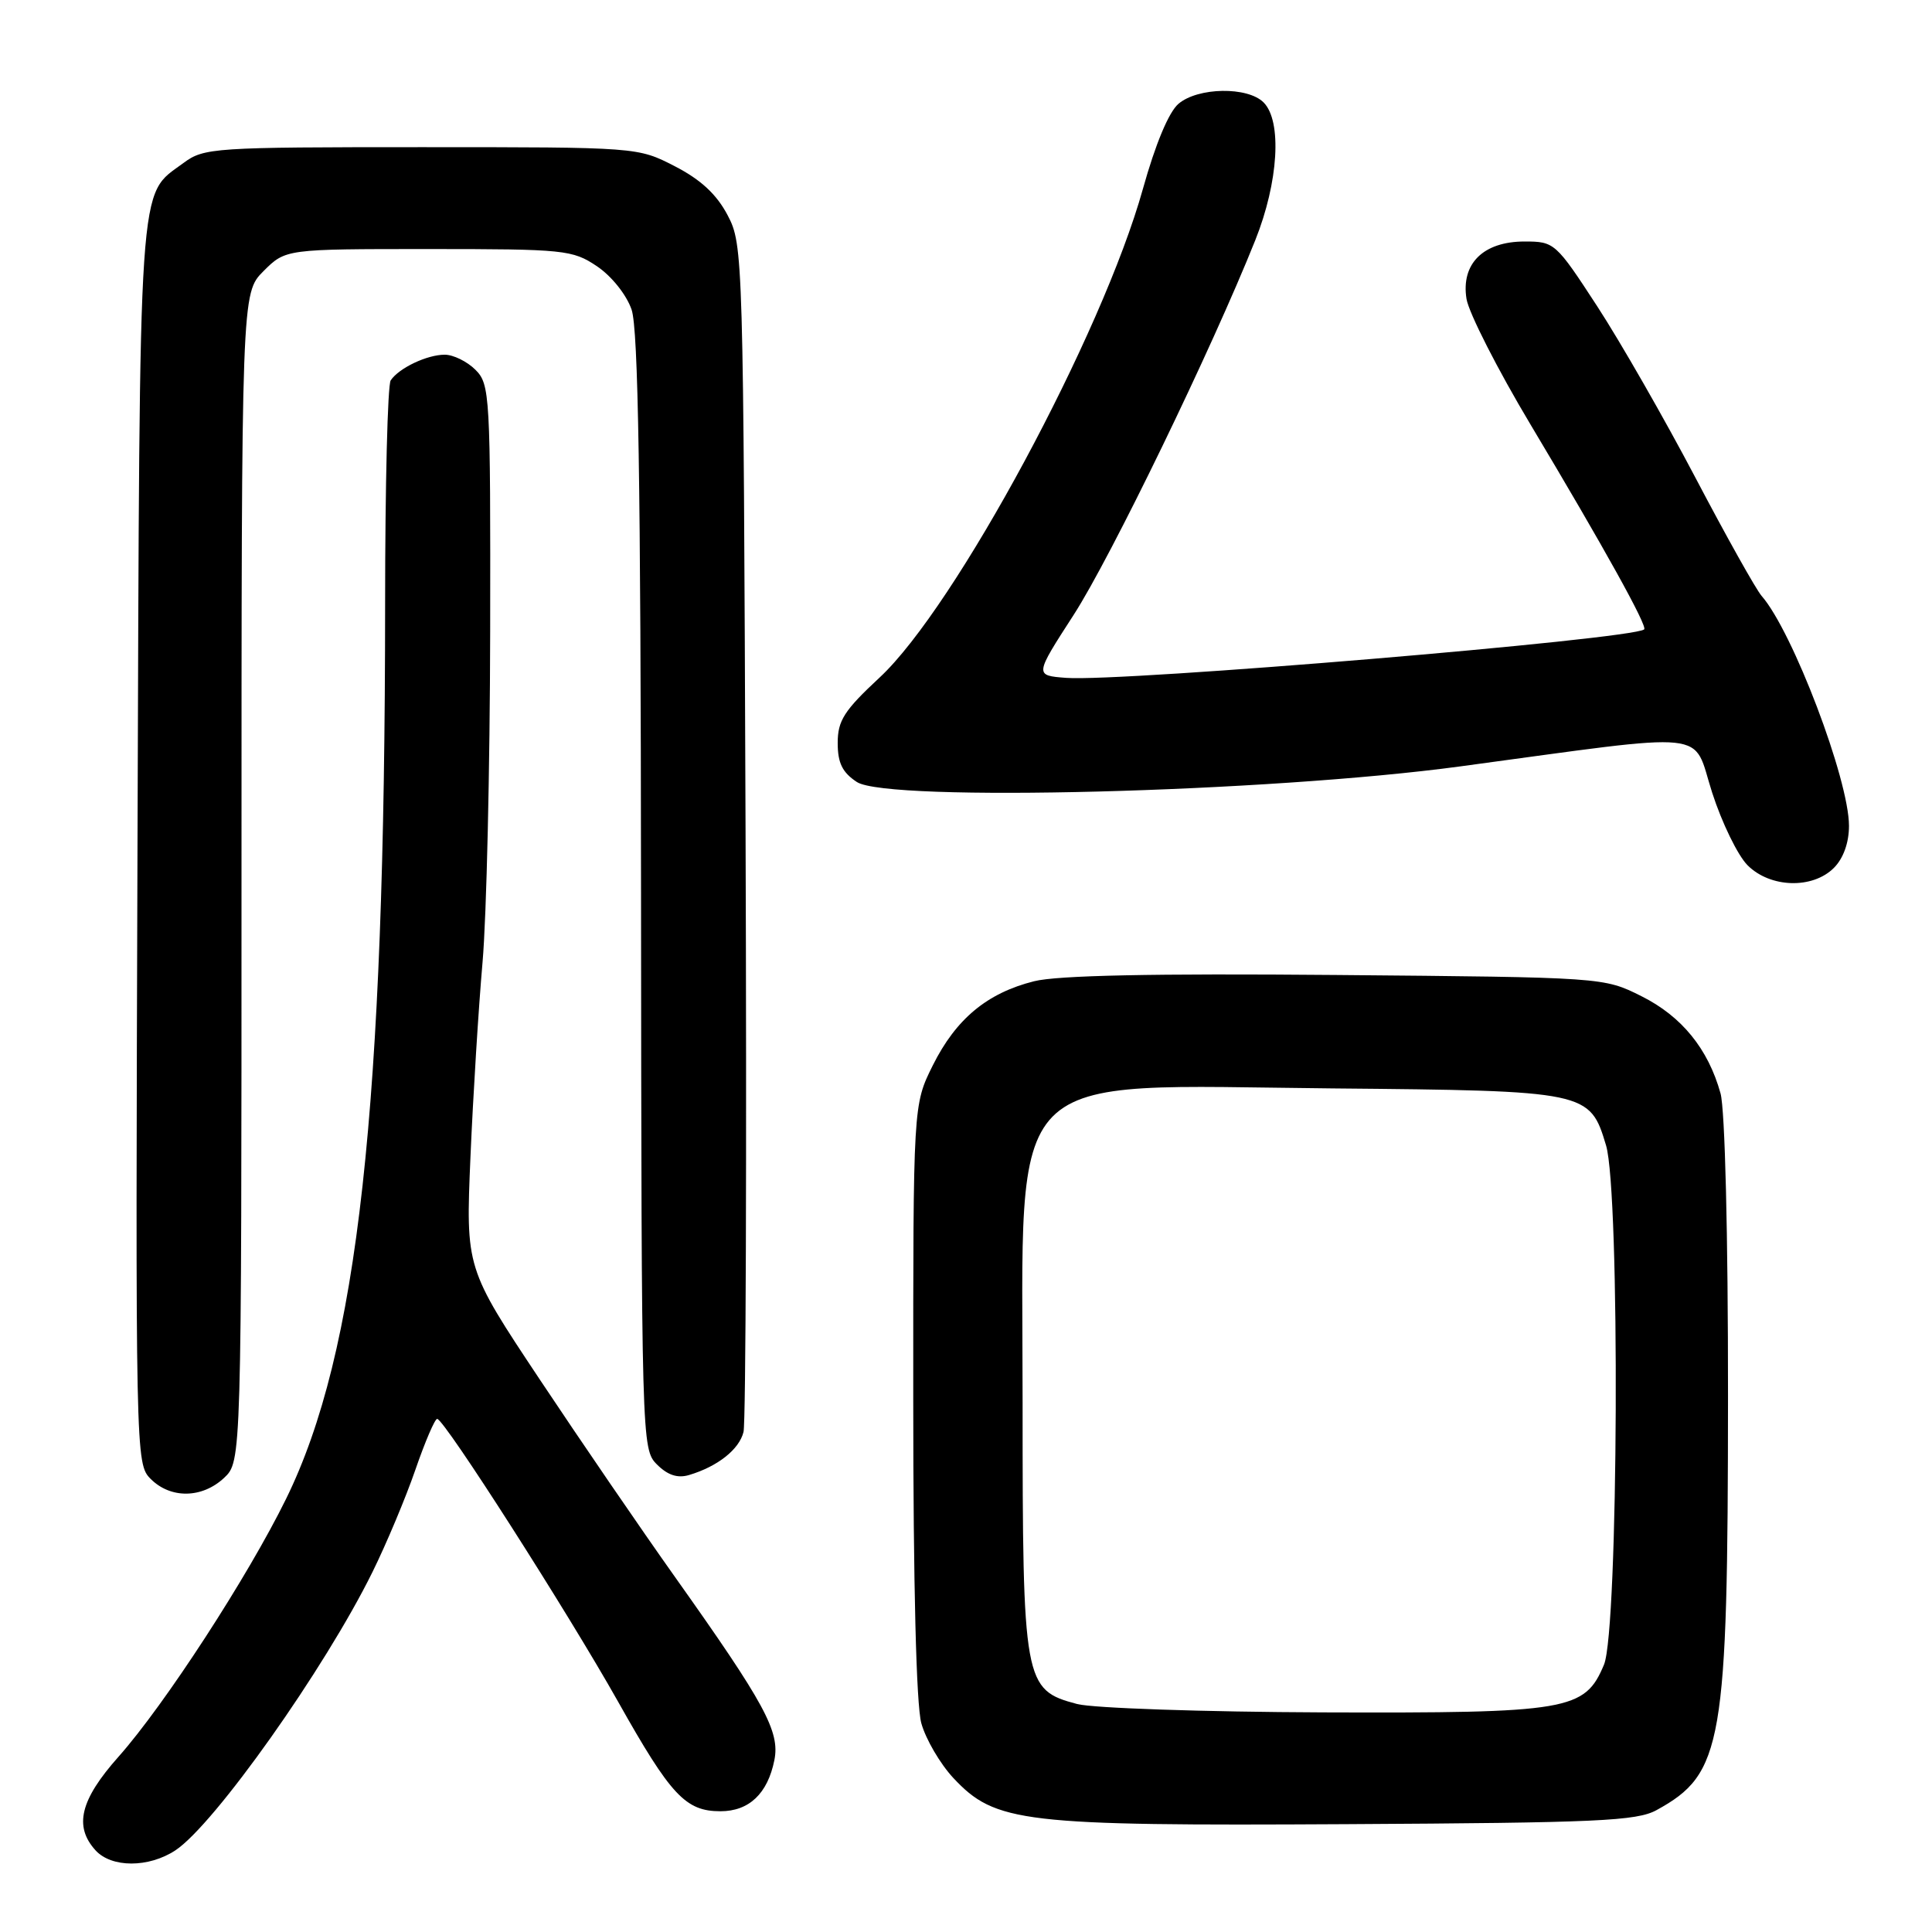 <?xml version="1.0" encoding="UTF-8" standalone="no"?>
<!DOCTYPE svg PUBLIC "-//W3C//DTD SVG 1.1//EN" "http://www.w3.org/Graphics/SVG/1.1/DTD/svg11.dtd" >
<svg xmlns="http://www.w3.org/2000/svg" xmlns:xlink="http://www.w3.org/1999/xlink" version="1.1" viewBox="0 0 256 256">
 <g >
 <path fill="currentColor"
d=" M 23.24 245.18 C 28.40 241.78 43.06 221.08 49.36 208.29 C 51.20 204.56 53.76 198.46 55.04 194.75 C 56.32 191.04 57.62 188.00 57.93 188.01 C 58.86 188.02 75.22 213.61 81.91 225.50 C 88.88 237.90 90.84 240.00 95.46 240.00 C 99.25 240.00 101.72 237.67 102.61 233.22 C 103.36 229.44 101.37 225.77 89.47 209.00 C 84.98 202.68 76.90 190.87 71.51 182.77 C 61.71 168.03 61.71 168.03 62.34 153.27 C 62.69 145.14 63.41 133.55 63.94 127.50 C 64.47 121.45 64.92 101.76 64.95 83.75 C 65.00 52.30 64.92 50.92 63.00 49.00 C 61.90 47.90 60.07 47.00 58.93 47.00 C 56.58 47.00 52.86 48.77 51.77 50.40 C 51.36 51.00 51.03 64.32 51.03 80.00 C 51.02 146.87 47.44 179.19 37.91 198.60 C 32.86 208.89 21.79 225.93 15.70 232.78 C 10.63 238.48 9.77 241.99 12.65 245.17 C 14.77 247.51 19.70 247.51 23.24 245.18 Z  M 219.50 239.85 C 228.29 235.03 228.95 231.17 228.97 185.00 C 228.98 163.56 228.57 147.01 227.98 144.88 C 226.34 138.98 222.84 134.67 217.50 132.00 C 212.50 129.50 212.50 129.50 177.02 129.19 C 152.88 128.98 140.09 129.24 137.02 130.02 C 130.80 131.58 126.67 135.01 123.60 141.17 C 121.00 146.39 121.00 146.39 121.01 185.45 C 121.01 210.04 121.41 225.92 122.08 228.34 C 122.67 230.46 124.58 233.72 126.32 235.59 C 131.90 241.54 135.37 241.95 178.50 241.71 C 211.65 241.53 216.88 241.29 219.50 239.85 Z  M 29.69 195.83 C 32.00 193.65 32.00 193.65 32.00 116.25 C 32.00 38.85 32.00 38.85 34.92 35.92 C 37.85 33.00 37.85 33.00 56.78 33.00 C 74.83 33.00 75.86 33.11 79.10 35.28 C 81.04 36.59 83.01 39.05 83.69 41.03 C 84.57 43.59 84.90 63.84 84.94 118.25 C 85.00 191.24 85.02 192.02 87.05 194.05 C 88.47 195.47 89.78 195.90 91.30 195.45 C 95.09 194.32 97.95 192.06 98.52 189.74 C 98.83 188.51 98.95 152.62 98.79 110.00 C 98.50 33.71 98.47 32.44 96.42 28.53 C 94.96 25.75 92.87 23.81 89.42 22.03 C 84.50 19.50 84.50 19.50 55.82 19.50 C 28.30 19.50 27.03 19.58 24.32 21.59 C 18.24 26.09 18.53 21.89 18.22 111.72 C 17.95 193.17 17.96 193.96 19.97 195.97 C 22.62 198.62 26.78 198.55 29.69 195.83 Z  M 243.00 115.00 C 244.25 113.75 245.00 111.67 245.00 109.43 C 245.00 103.30 237.53 83.65 233.43 78.97 C 232.69 78.13 228.74 71.07 224.65 63.29 C 220.56 55.51 214.70 45.28 211.63 40.57 C 206.15 32.16 205.97 32.00 202.02 32.00 C 196.54 32.00 193.57 34.94 194.32 39.61 C 194.63 41.47 198.44 48.96 202.80 56.25 C 212.55 72.56 218.35 83.01 217.86 83.40 C 216.24 84.72 148.65 90.38 141.26 89.82 C 137.08 89.50 137.08 89.50 142.25 81.50 C 147.16 73.91 160.57 46.24 166.33 31.83 C 169.41 24.13 169.90 16.04 167.43 13.57 C 165.31 11.45 158.74 11.56 156.16 13.75 C 154.87 14.84 153.10 19.09 151.45 25.00 C 146.07 44.28 126.61 80.42 116.56 89.77 C 111.85 94.15 111.00 95.48 111.00 98.45 C 111.00 101.10 111.62 102.36 113.54 103.62 C 117.63 106.30 167.98 105.00 193.50 101.55 C 227.46 96.97 224.16 96.62 226.87 105.03 C 228.16 109.03 230.27 113.36 231.56 114.65 C 234.56 117.66 240.17 117.83 243.00 115.00 Z  M 142.72 225.79 C 135.66 223.92 135.50 223.02 135.50 185.82 C 135.50 140.70 132.43 143.81 176.55 144.22 C 210.37 144.53 210.66 144.60 212.81 151.77 C 214.68 158.02 214.45 215.98 212.54 220.57 C 209.99 226.66 207.91 227.01 175.28 226.90 C 159.45 226.84 144.80 226.34 142.72 225.79 Z "/>
</g>
</svg>